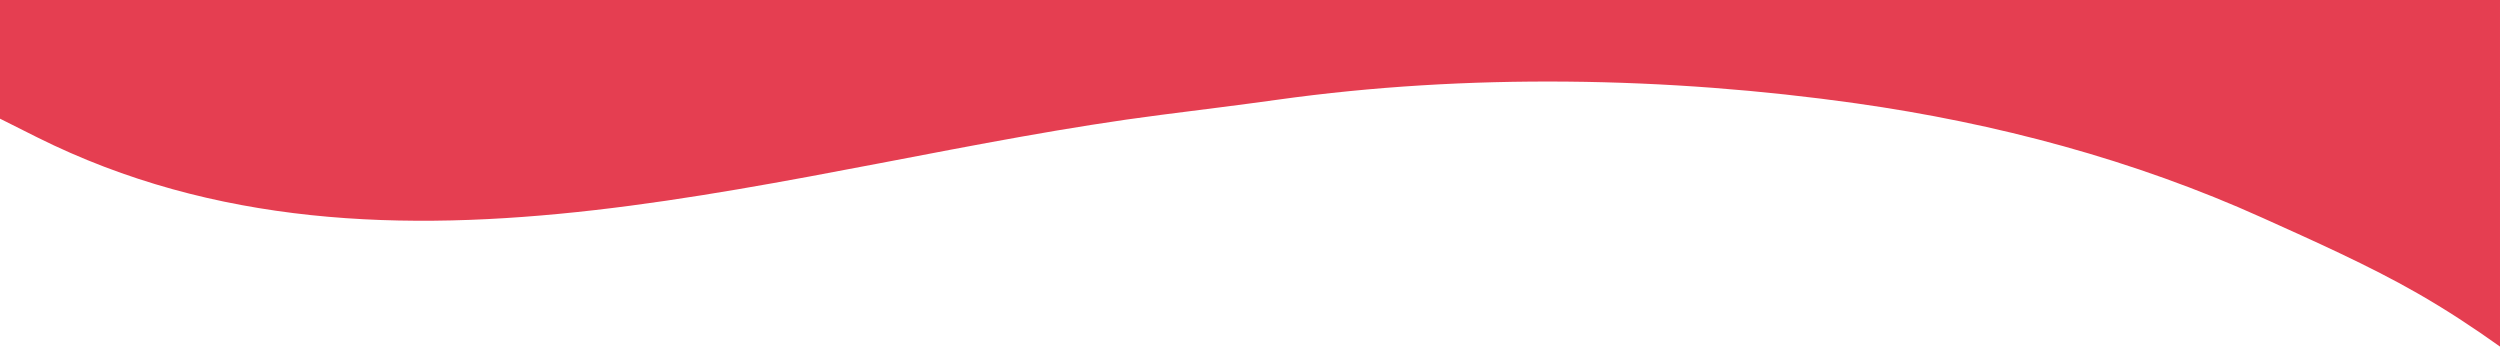 <svg xmlns="http://www.w3.org/2000/svg" viewBox="0 0 1920 266.17">
    <defs>
        <style>.cls-1{fill:#e53e51;}</style>
    </defs>
    <path id="curve-bottom-red-1" class="cls-1"
          d="M0,0V91.14c9.7,4.86,19.23,9.67,28.57,14.33,272.49,135.92,581.07,18.93,862.72-17.2,30-3.86,60.08-7.53,90.07-11.72,145.16-20.28,299.52-17.65,444.43,2.86,107.2,15.18,212.83,43.24,311.66,87.82,39.67,17.89,81.76,36.61,119.15,58,22,12.57,43,26.41,63.4,40.94V0Z"/>
</svg>